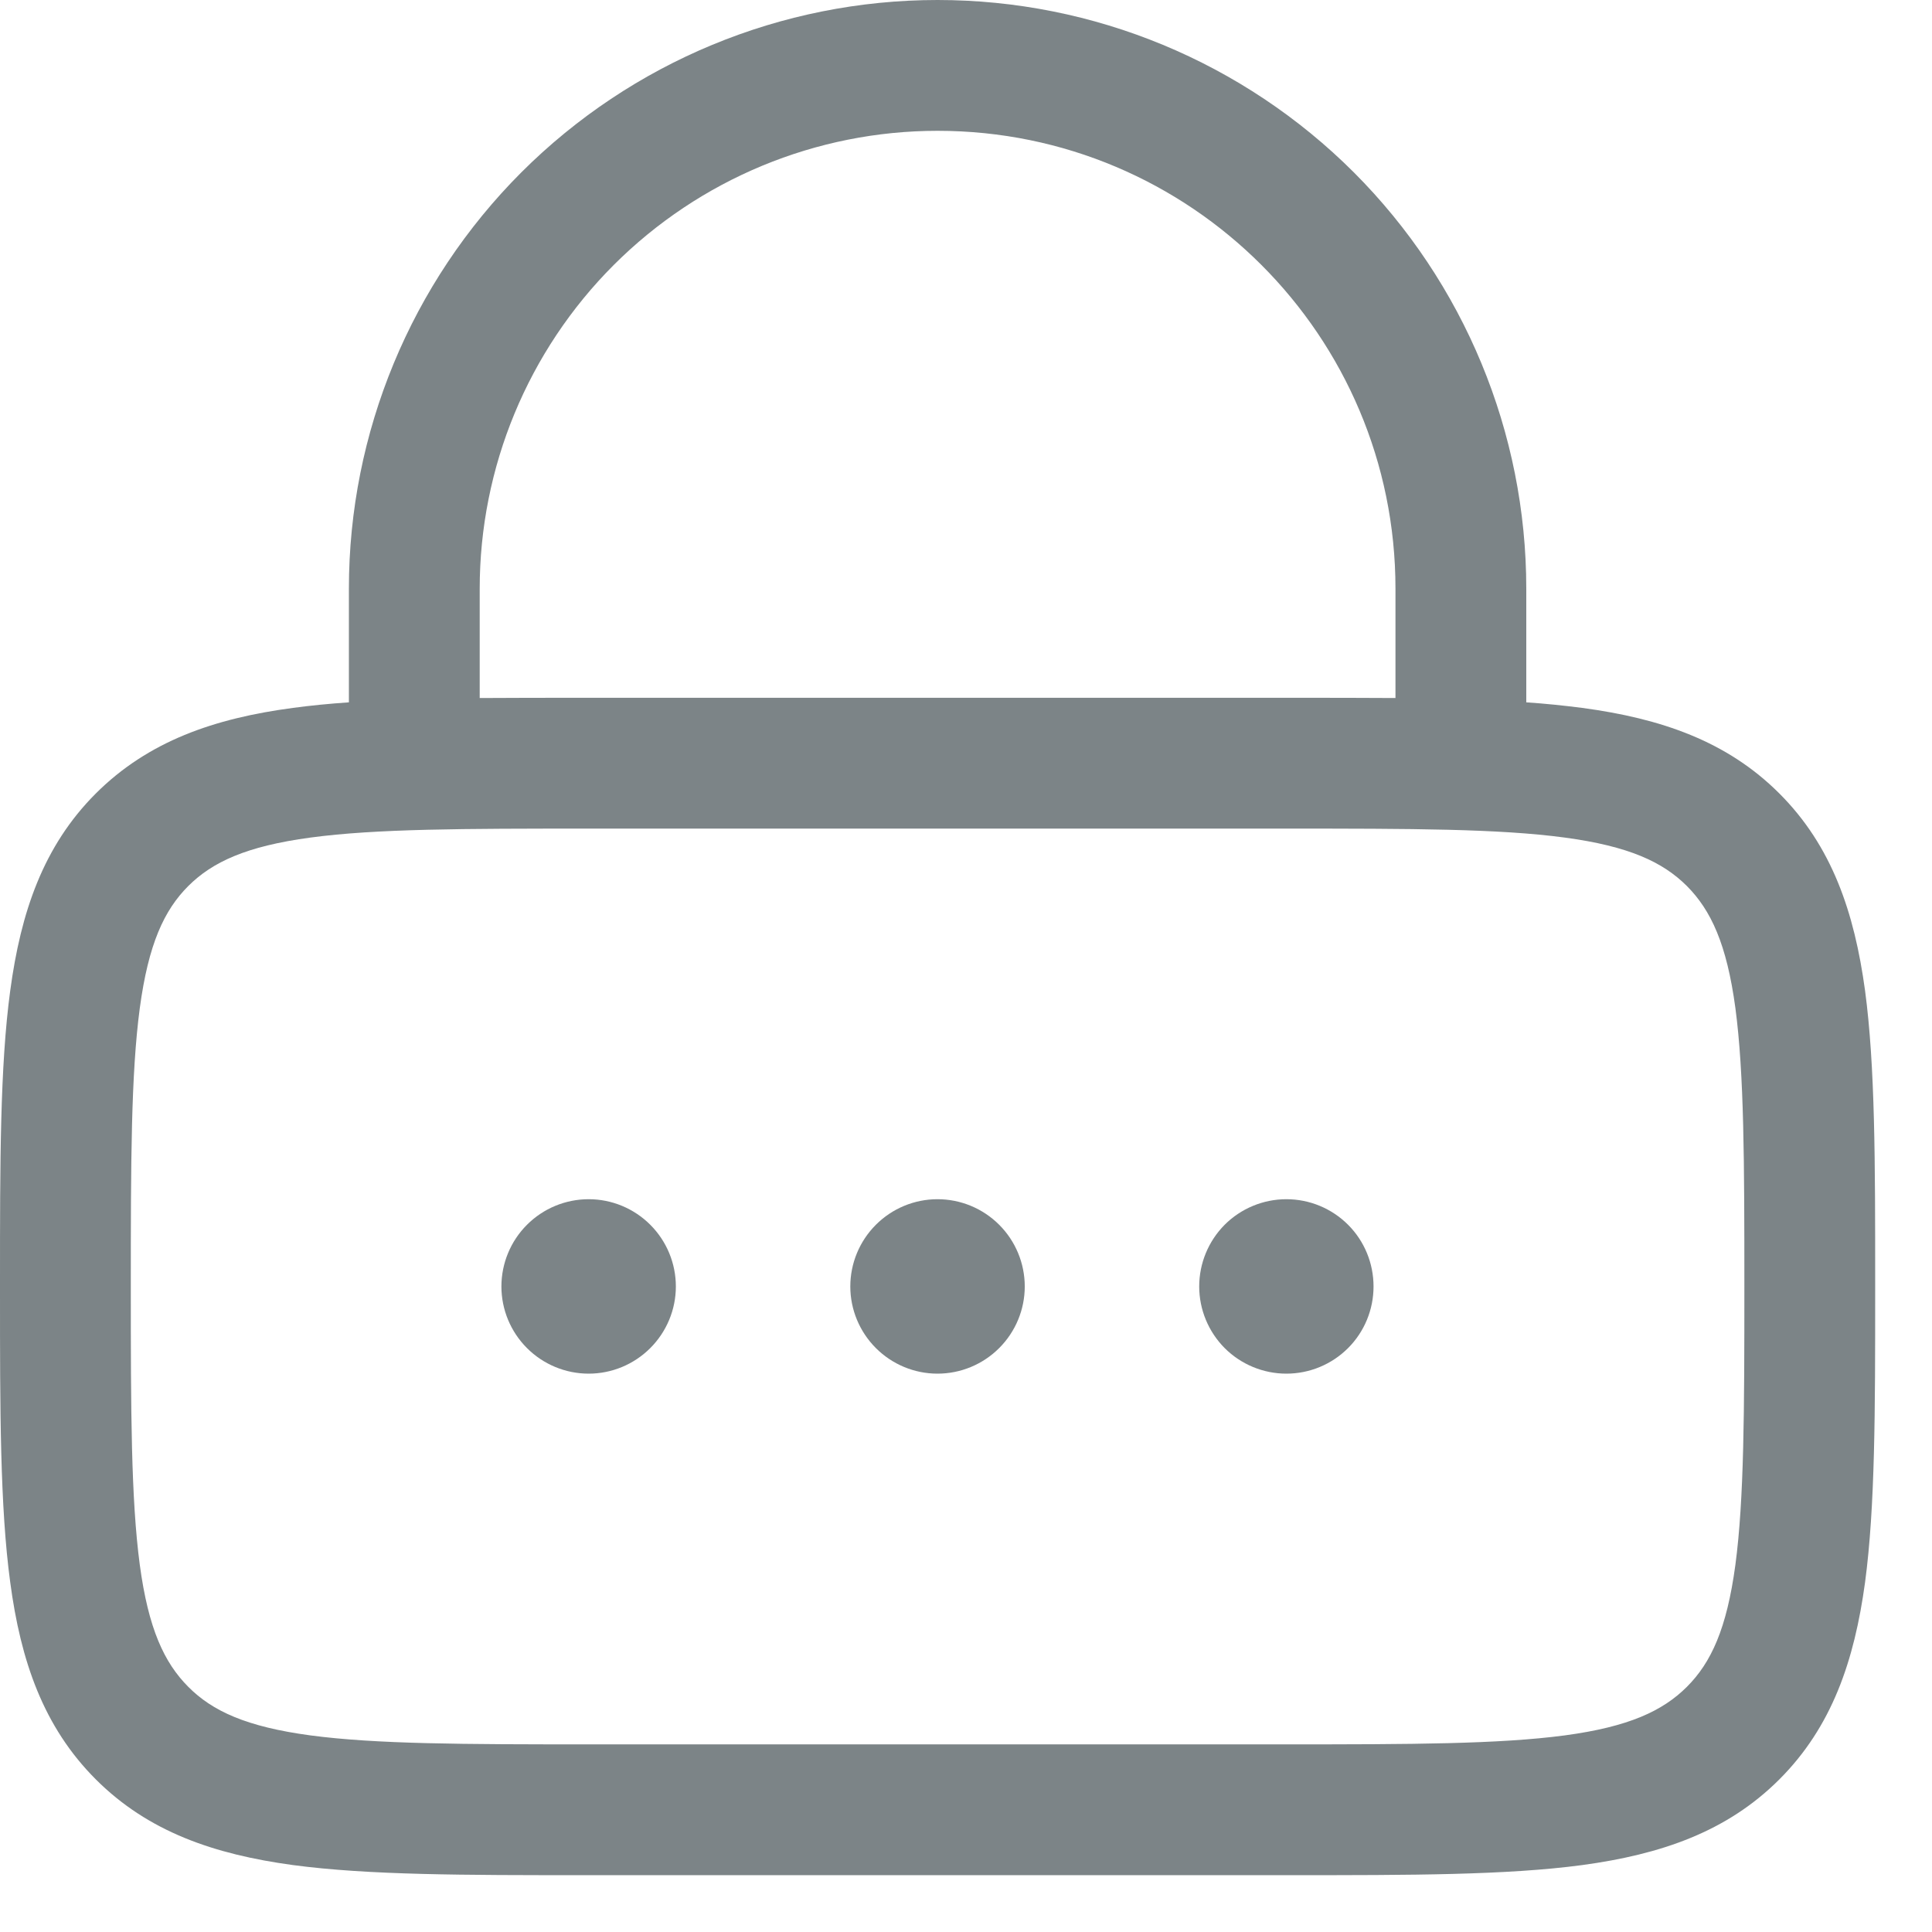<svg width="17" height="17" viewBox="0 0 17 17" fill="none" xmlns="http://www.w3.org/2000/svg">
<path d="M5.947 11.32C5.947 11.523 5.866 11.718 5.722 11.862C5.578 12.006 5.383 12.087 5.18 12.087C4.976 12.087 4.781 12.006 4.637 11.862C4.493 11.718 4.412 11.523 4.412 11.32C4.412 11.116 4.493 10.921 4.637 10.777C4.781 10.633 4.976 10.552 5.18 10.552C5.383 10.552 5.578 10.633 5.722 10.777C5.866 10.921 5.947 11.116 5.947 11.32ZM9.017 11.32C9.017 11.523 8.936 11.718 8.792 11.862C8.648 12.006 8.453 12.087 8.249 12.087C8.046 12.087 7.851 12.006 7.707 11.862C7.563 11.718 7.482 11.523 7.482 11.32C7.482 11.116 7.563 10.921 7.707 10.777C7.851 10.633 8.046 10.552 8.249 10.552C8.453 10.552 8.648 10.633 8.792 10.777C8.936 10.921 9.017 11.116 9.017 11.32ZM11.319 12.087C11.523 12.087 11.718 12.006 11.862 11.862C12.006 11.718 12.086 11.523 12.086 11.32C12.086 11.116 12.006 10.921 11.862 10.777C11.718 10.633 11.523 10.552 11.319 10.552C11.116 10.552 10.92 10.633 10.776 10.777C10.633 10.921 10.552 11.116 10.552 11.32C10.552 11.523 10.633 11.718 10.776 11.862C10.92 12.006 11.116 12.087 11.319 12.087Z" fill="#263238" fill-opacity="0.6"/>
<path fill-rule="evenodd" clip-rule="evenodd" d="M3.07 5.18V6.18C2.896 6.192 2.732 6.208 2.577 6.229C1.886 6.321 1.305 6.521 0.843 6.982C0.381 7.444 0.183 8.026 0.09 8.717C-1.14358e-08 9.382 0 10.229 0 11.278V11.362C0 12.411 -1.14358e-08 13.258 0.09 13.923C0.182 14.614 0.381 15.195 0.843 15.657C1.305 16.119 1.886 16.317 2.577 16.411C3.242 16.5 4.089 16.5 5.138 16.5H11.362C12.411 16.5 13.258 16.5 13.923 16.411C14.614 16.317 15.195 16.119 15.657 15.657C16.119 15.195 16.317 14.614 16.411 13.923C16.5 13.258 16.5 12.411 16.5 11.362V11.278C16.5 10.229 16.5 9.382 16.411 8.717C16.317 8.026 16.119 7.444 15.657 6.982C15.195 6.52 14.614 6.322 13.923 6.229C13.759 6.208 13.595 6.191 13.43 6.18V5.18C13.43 3.806 12.884 2.489 11.913 1.517C10.941 0.546 9.624 0 8.25 0C6.876 0 5.559 0.546 4.587 1.517C3.616 2.489 3.07 3.806 3.07 5.18ZM8.25 1.151C7.181 1.151 6.157 1.576 5.401 2.331C4.645 3.087 4.221 4.112 4.221 5.18V6.142C4.507 6.14 4.813 6.14 5.138 6.14H11.362C11.687 6.14 11.993 6.14 12.279 6.142V5.18C12.279 2.955 10.476 1.151 8.25 1.151ZM2.731 7.37C2.167 7.446 1.869 7.585 1.657 7.796C1.444 8.009 1.306 8.307 1.23 8.871C1.153 9.45 1.151 10.219 1.151 11.32C1.151 12.421 1.153 13.189 1.23 13.769C1.306 14.333 1.445 14.63 1.657 14.843C1.869 15.056 2.167 15.194 2.731 15.27C3.31 15.347 4.079 15.349 5.18 15.349H11.32C12.421 15.349 13.189 15.347 13.769 15.27C14.333 15.194 14.63 15.055 14.843 14.843C15.056 14.63 15.194 14.333 15.27 13.769C15.347 13.189 15.349 12.421 15.349 11.32C15.349 10.219 15.347 9.45 15.27 8.87C15.194 8.307 15.055 8.009 14.843 7.796C14.63 7.584 14.333 7.446 13.769 7.37C13.189 7.292 12.421 7.291 11.32 7.291H5.18C4.079 7.291 3.31 7.292 2.731 7.37Z" fill="#263238" fill-opacity="0.6"/>
</svg>
